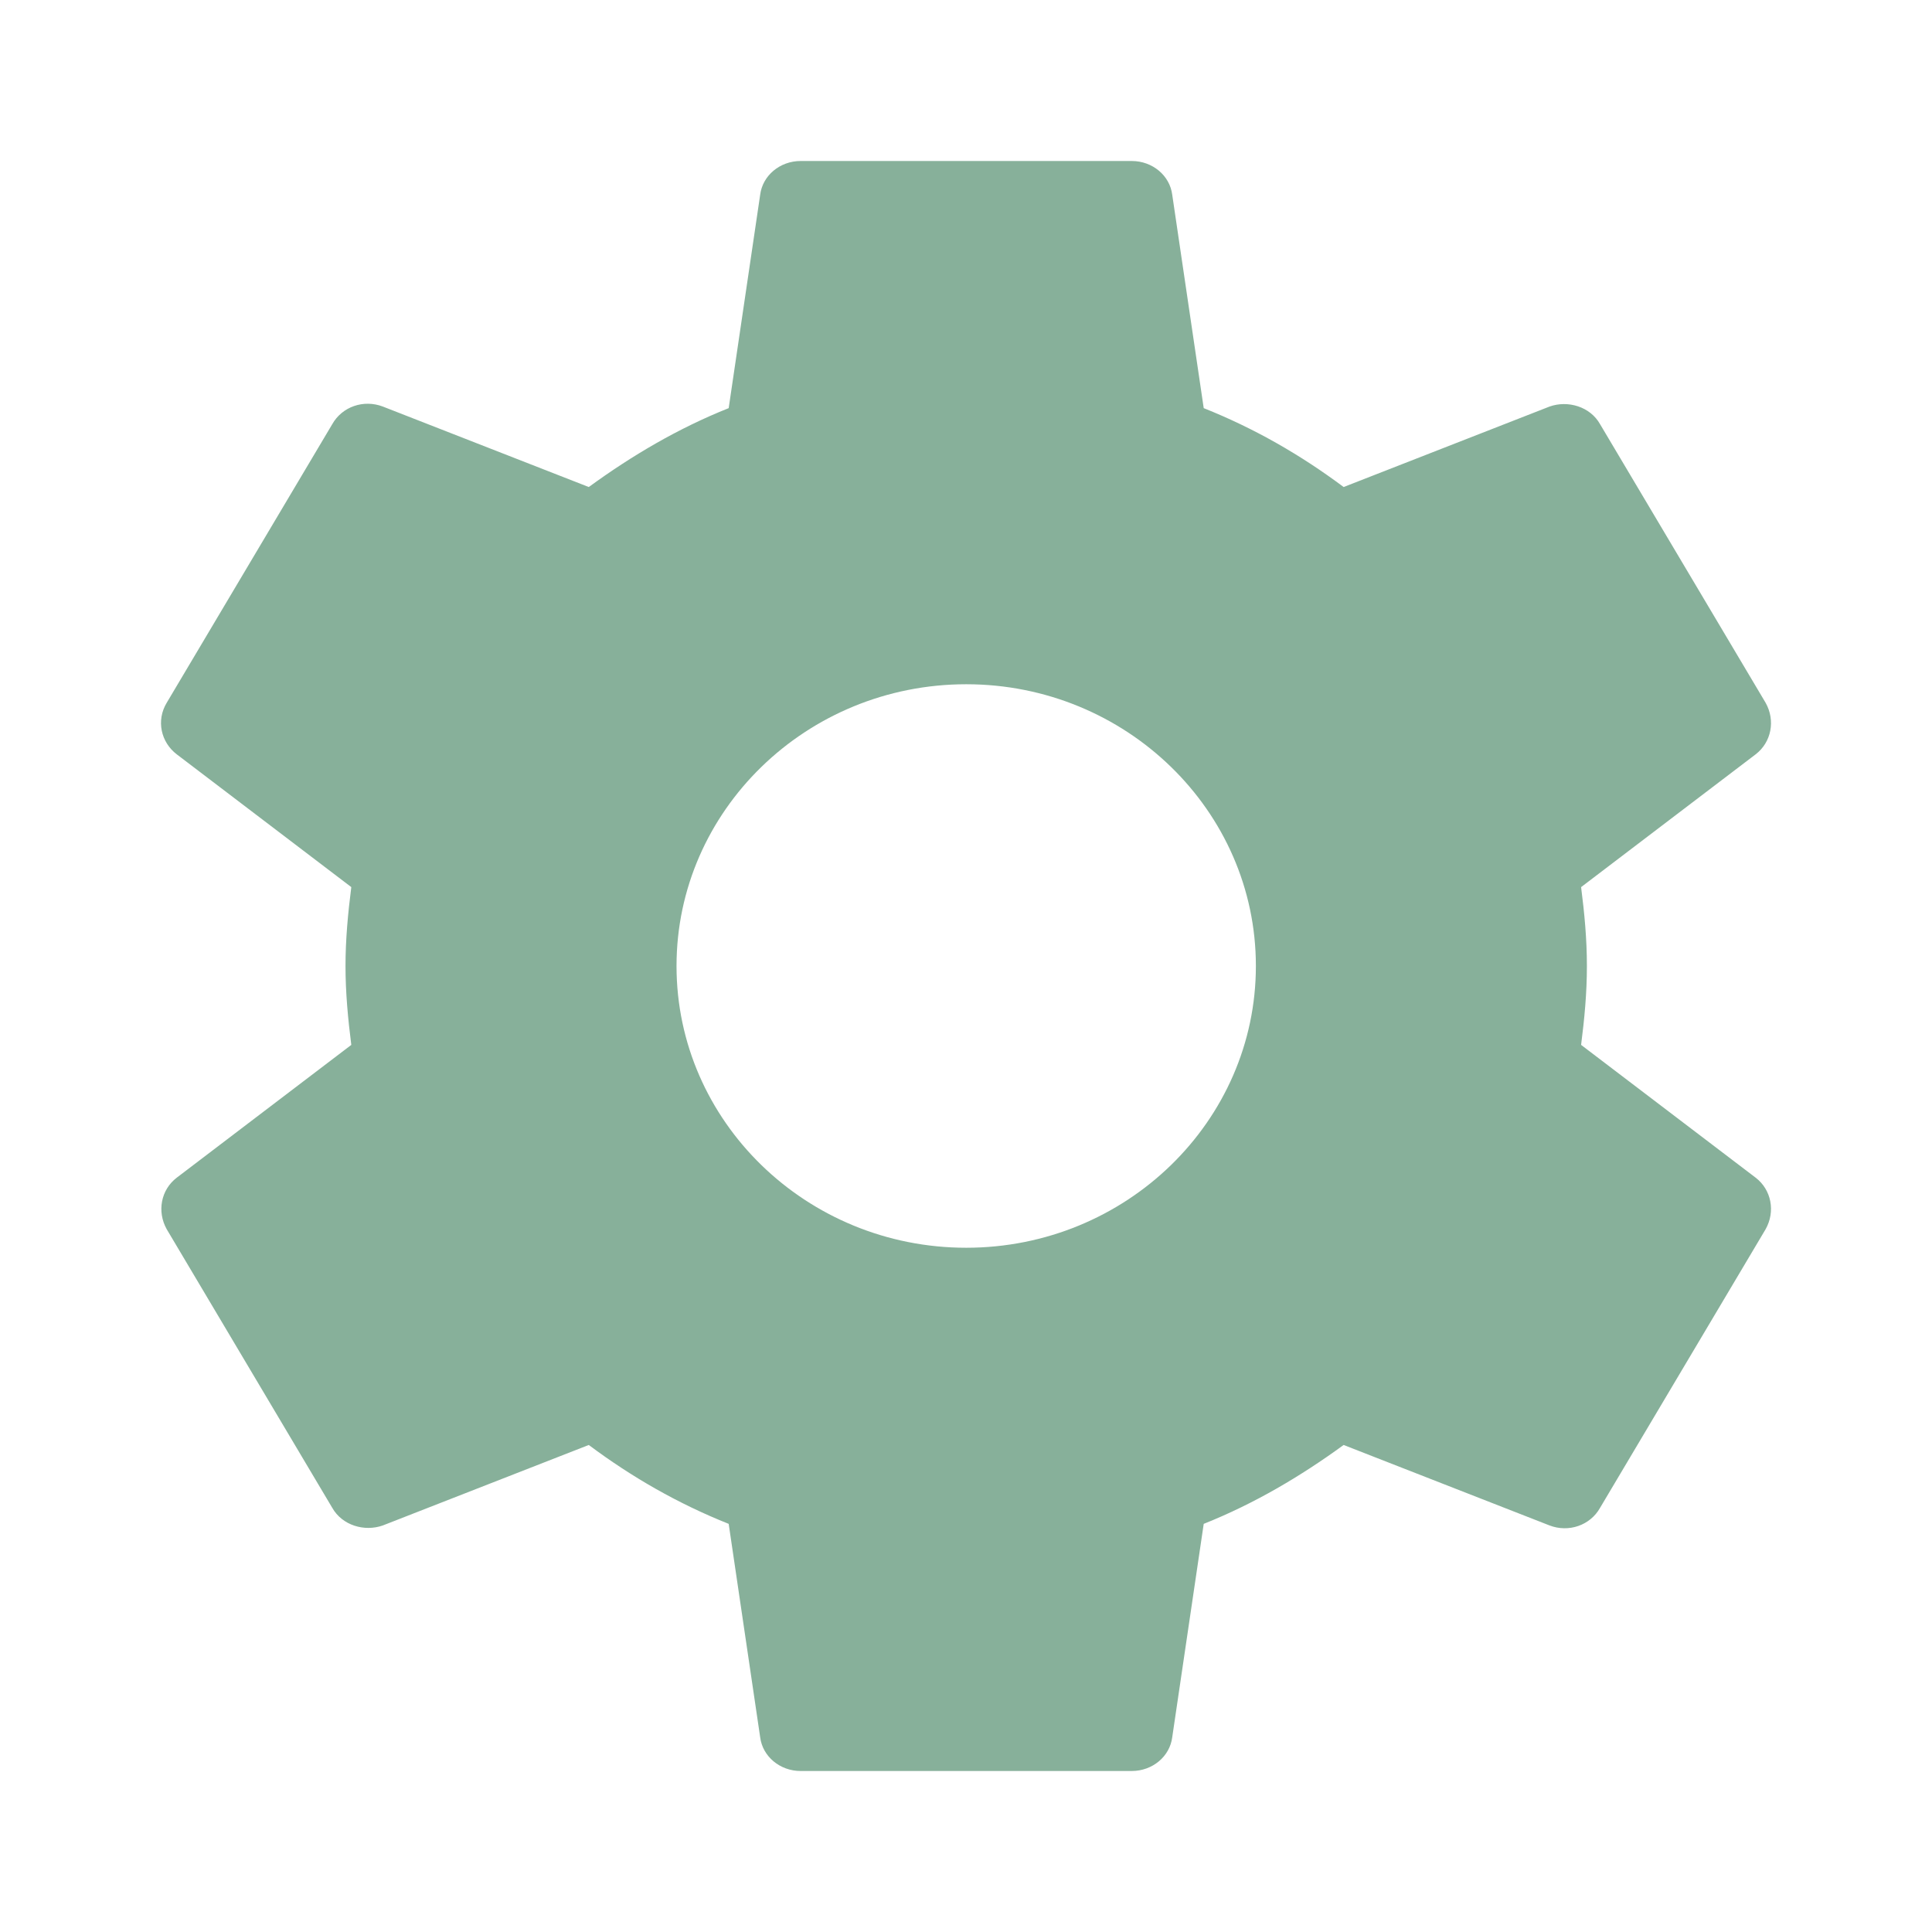 <?xml version="1.0" encoding="UTF-8" standalone="no"?>
<svg width="24px" height="24px" viewBox="0 0 24 24" version="1.1" xmlns="http://www.w3.org/2000/svg" xmlns:xlink="http://www.w3.org/1999/xlink">
    <!-- Generator: Sketch 39.1 (31720) - http://www.bohemiancoding.com/sketch -->
    <title>icon-gear</title>
    <desc>Created with Sketch.</desc>
    <defs></defs>
    <g id="Symbols" stroke="none" stroke-width="1" fill="none" fill-rule="evenodd">
        <g id="Origin-Package" transform="translate(-443, -20)" fill="#87B09A">
            <g id="Settings" transform="translate(443, 20)">
                <path d="M19.641,12.98 C19.682,12.66 19.713,12.34 19.713,12 C19.713,11.66 19.682,11.34 19.641,11.02 L21.81,9.37 C22.005,9.22 22.057,8.95 21.933,8.73 L19.877,5.27 C19.754,5.05 19.476,4.97 19.25,5.05 L16.691,6.05 C16.156,5.65 15.58,5.32 14.953,5.07 L14.562,2.42 C14.532,2.18 14.316,2 14.059,2 L9.946,2 C9.689,2 9.473,2.18 9.443,2.42 L9.052,5.07 C8.425,5.32 7.849,5.66 7.314,6.05 L4.755,5.05 C4.518,4.96 4.251,5.05 4.127,5.27 L2.071,8.73 C1.938,8.95 1.999,9.22 2.195,9.37 L4.364,11.02 C4.323,11.34 4.292,11.67 4.292,12 C4.292,12.33 4.323,12.66 4.364,12.98 L2.195,14.63 C1.999,14.78 1.948,15.05 2.071,15.27 L4.127,18.73 C4.251,18.95 4.528,19.03 4.755,18.95 L7.314,17.95 C7.849,18.35 8.425,18.68 9.052,18.93 L9.443,21.58 C9.473,21.82 9.689,22 9.946,22 L14.059,22 C14.316,22 14.532,21.82 14.562,21.58 L14.953,18.93 C15.58,18.68 16.156,18.34 16.691,17.95 L19.25,18.95 C19.486,19.04 19.754,18.95 19.877,18.73 L21.933,15.27 C22.057,15.05 22.005,14.78 21.81,14.63 L19.641,12.98 L19.641,12.98 Z M12.003,15.5 C10.018,15.5 8.404,13.93 8.404,12 C8.404,10.07 10.018,8.5 12.003,8.5 C13.987,8.5 15.601,10.07 15.601,12 C15.601,13.93 13.987,15.5 12.003,15.5 L12.003,15.5 Z" id="Fill-90"></path>
            </g>
        </g>
    </g>
</svg>